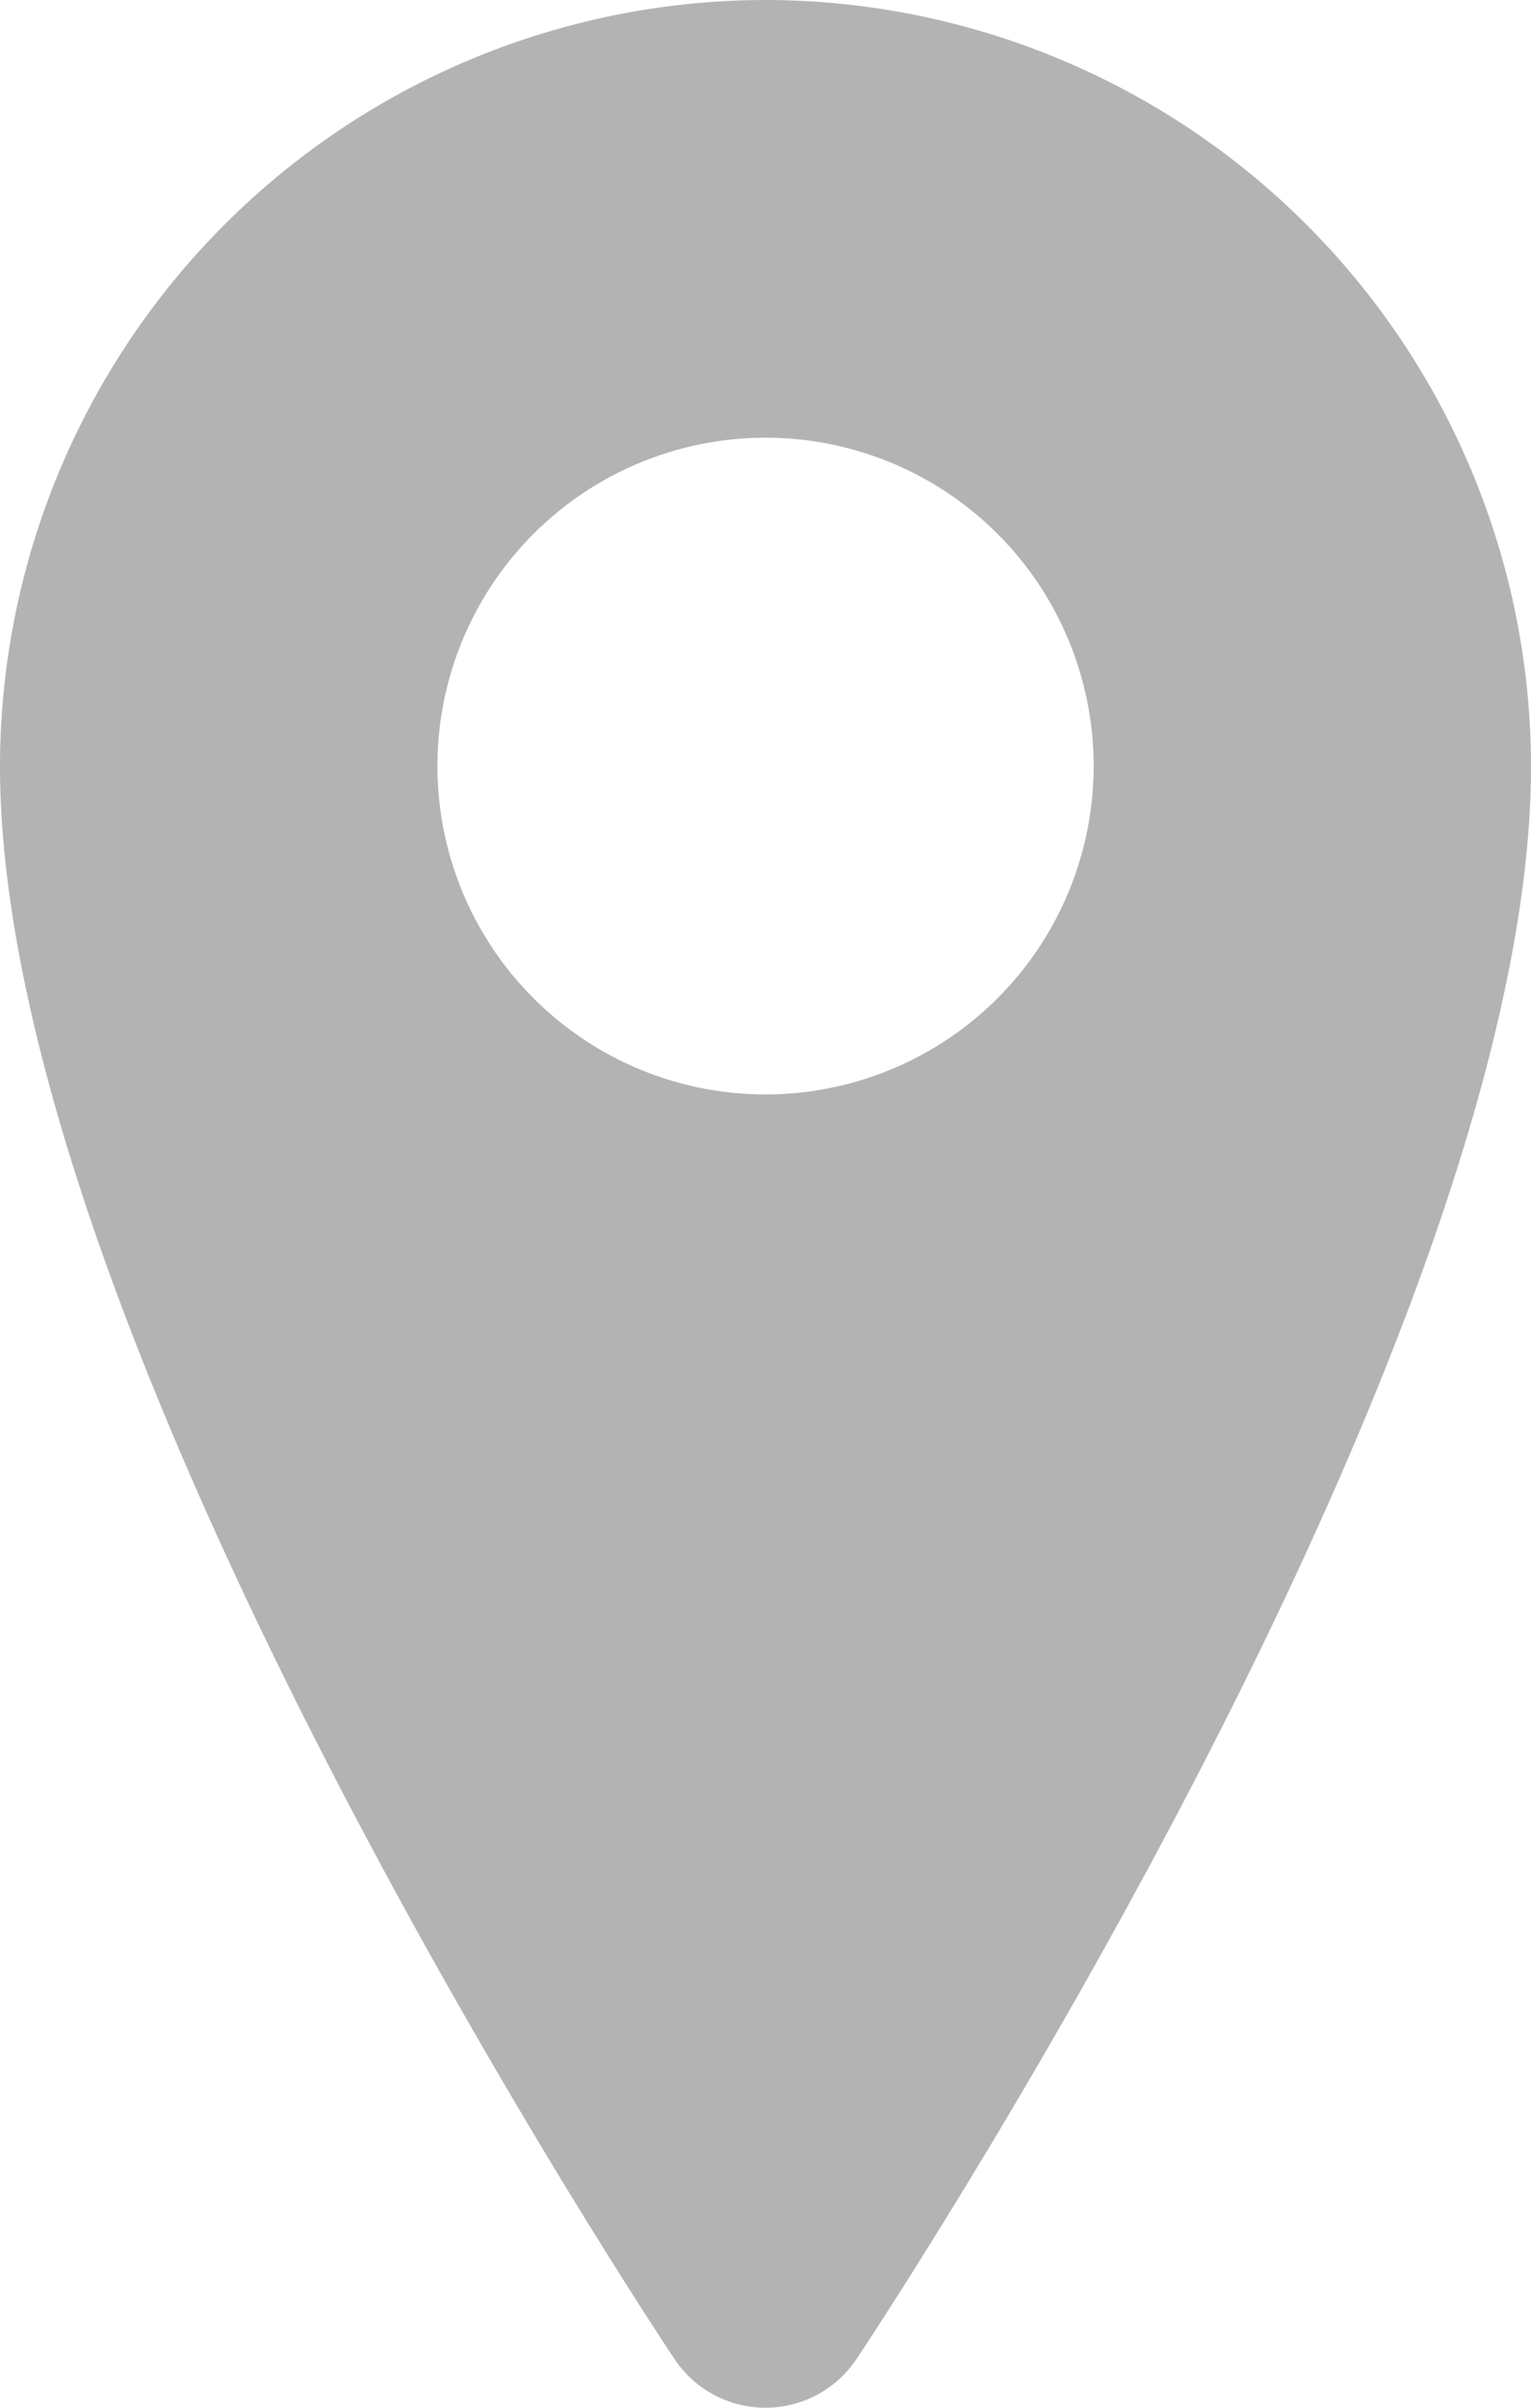 <svg xmlns="http://www.w3.org/2000/svg" width="22.659" height="35.608" viewBox="0 0 22.659 35.608"><path d="M16.33,1A11.343,11.343,0,0,0,5,12.33c0,8.486,9.575,22.946,9.983,23.557a1.619,1.619,0,0,0,2.693,0c.408-.612,9.983-15.072,9.983-23.557A11.343,11.343,0,0,0,16.33,1Zm0,16.185a4.856,4.856,0,1,1,4.856-4.856A4.856,4.856,0,0,1,16.33,17.185Z" transform="translate(-5 -1)" opacity="0.3"/></svg>